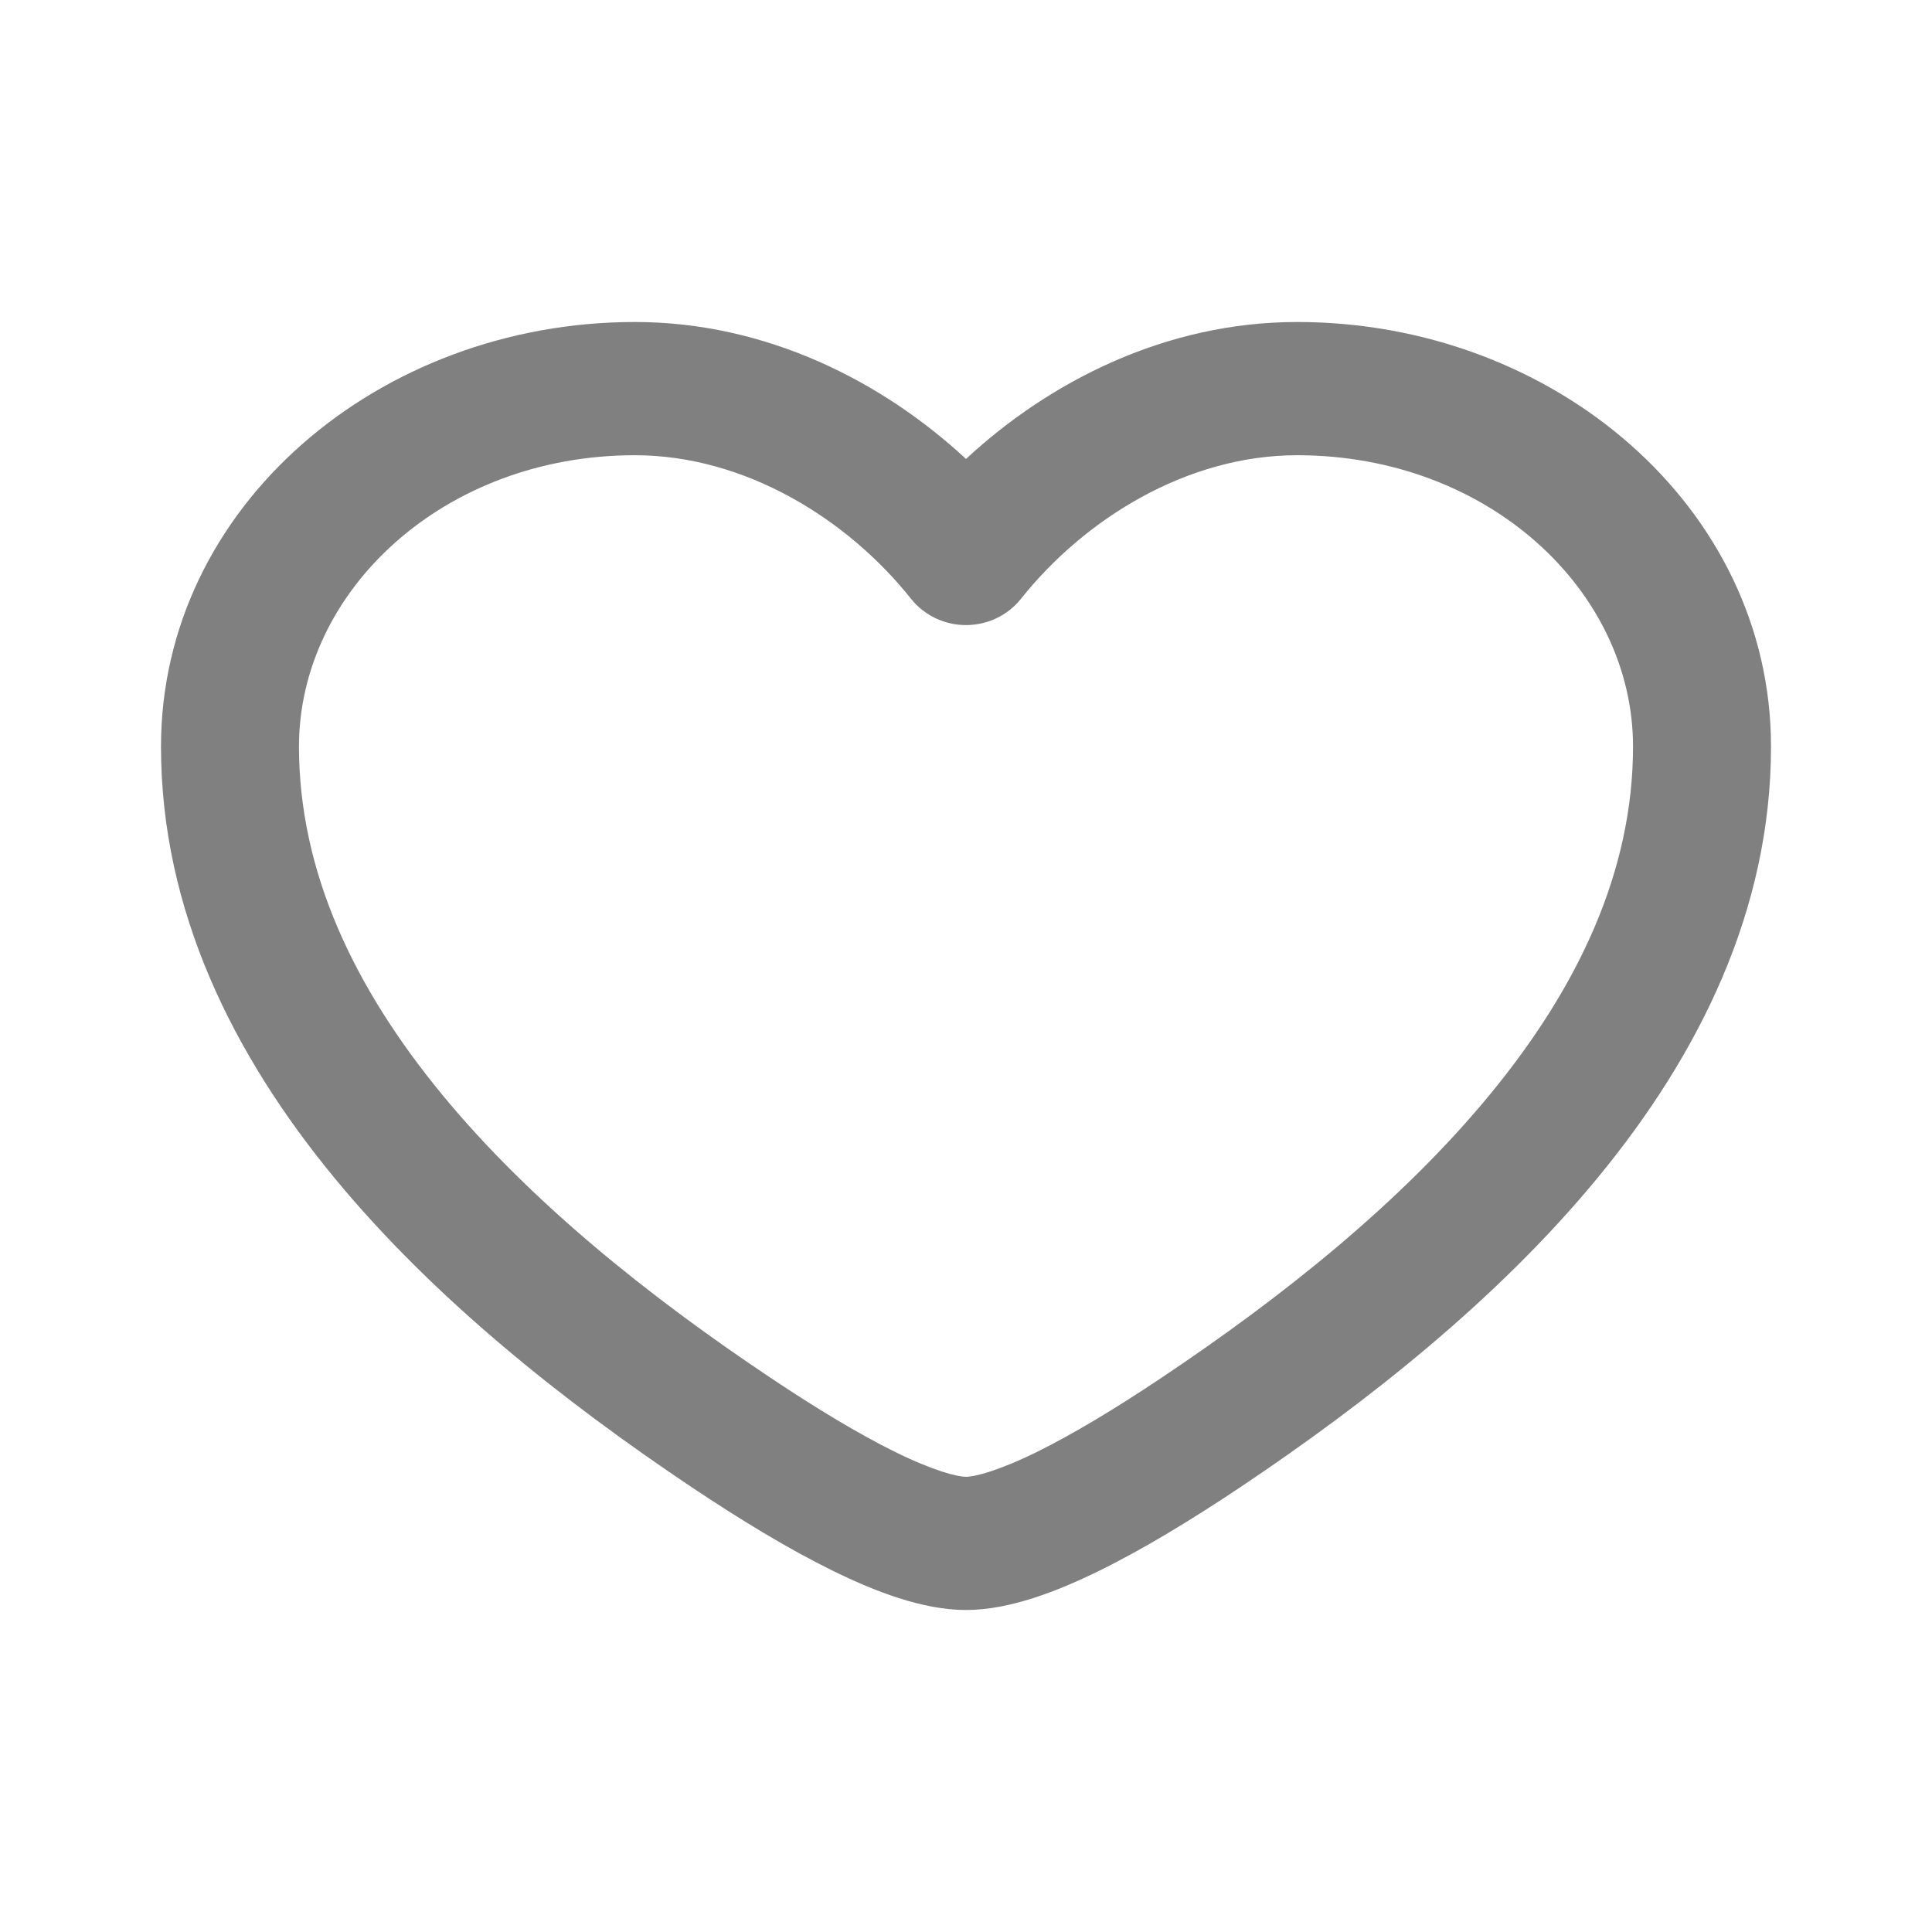 <svg width="24" height="24" viewBox="0 0 24 24" fill="none" xmlns="http://www.w3.org/2000/svg">
<path fill-rule="evenodd" clip-rule="evenodd" d="M2 9.274C2 6.294 4.708 4 7.886 4C9.524 4 10.966 4.742 12 5.701C13.034 4.742 14.476 4 16.114 4C19.292 4 22 6.294 22 9.274C22 11.316 21.098 13.111 19.849 14.628C18.602 16.143 16.971 17.428 15.41 18.473C14.813 18.872 14.21 19.24 13.658 19.511C13.139 19.766 12.543 20 12 20C11.457 20 10.861 19.766 10.342 19.511C9.79 19.24 9.187 18.872 8.59 18.473C7.029 17.428 5.398 16.143 4.151 14.628C2.902 13.111 2 11.316 2 9.274ZM7.886 5.655C5.509 5.655 3.714 7.342 3.714 9.274C3.714 10.823 4.395 12.265 5.493 13.598C6.592 14.934 8.072 16.113 9.567 17.112C10.132 17.491 10.665 17.812 11.12 18.037C11.61 18.277 11.893 18.345 12 18.345C12.107 18.345 12.39 18.277 12.88 18.037C13.335 17.812 13.868 17.491 14.433 17.112C15.928 16.113 17.408 14.934 18.507 13.598C19.605 12.265 20.286 10.823 20.286 9.274C20.286 7.342 18.491 5.655 16.114 5.655C14.749 5.655 13.475 6.442 12.68 7.442C12.517 7.645 12.266 7.765 12 7.765C11.734 7.765 11.483 7.645 11.32 7.442C10.525 6.442 9.25 5.655 7.886 5.655Z" fill="gray"/>
</svg>
